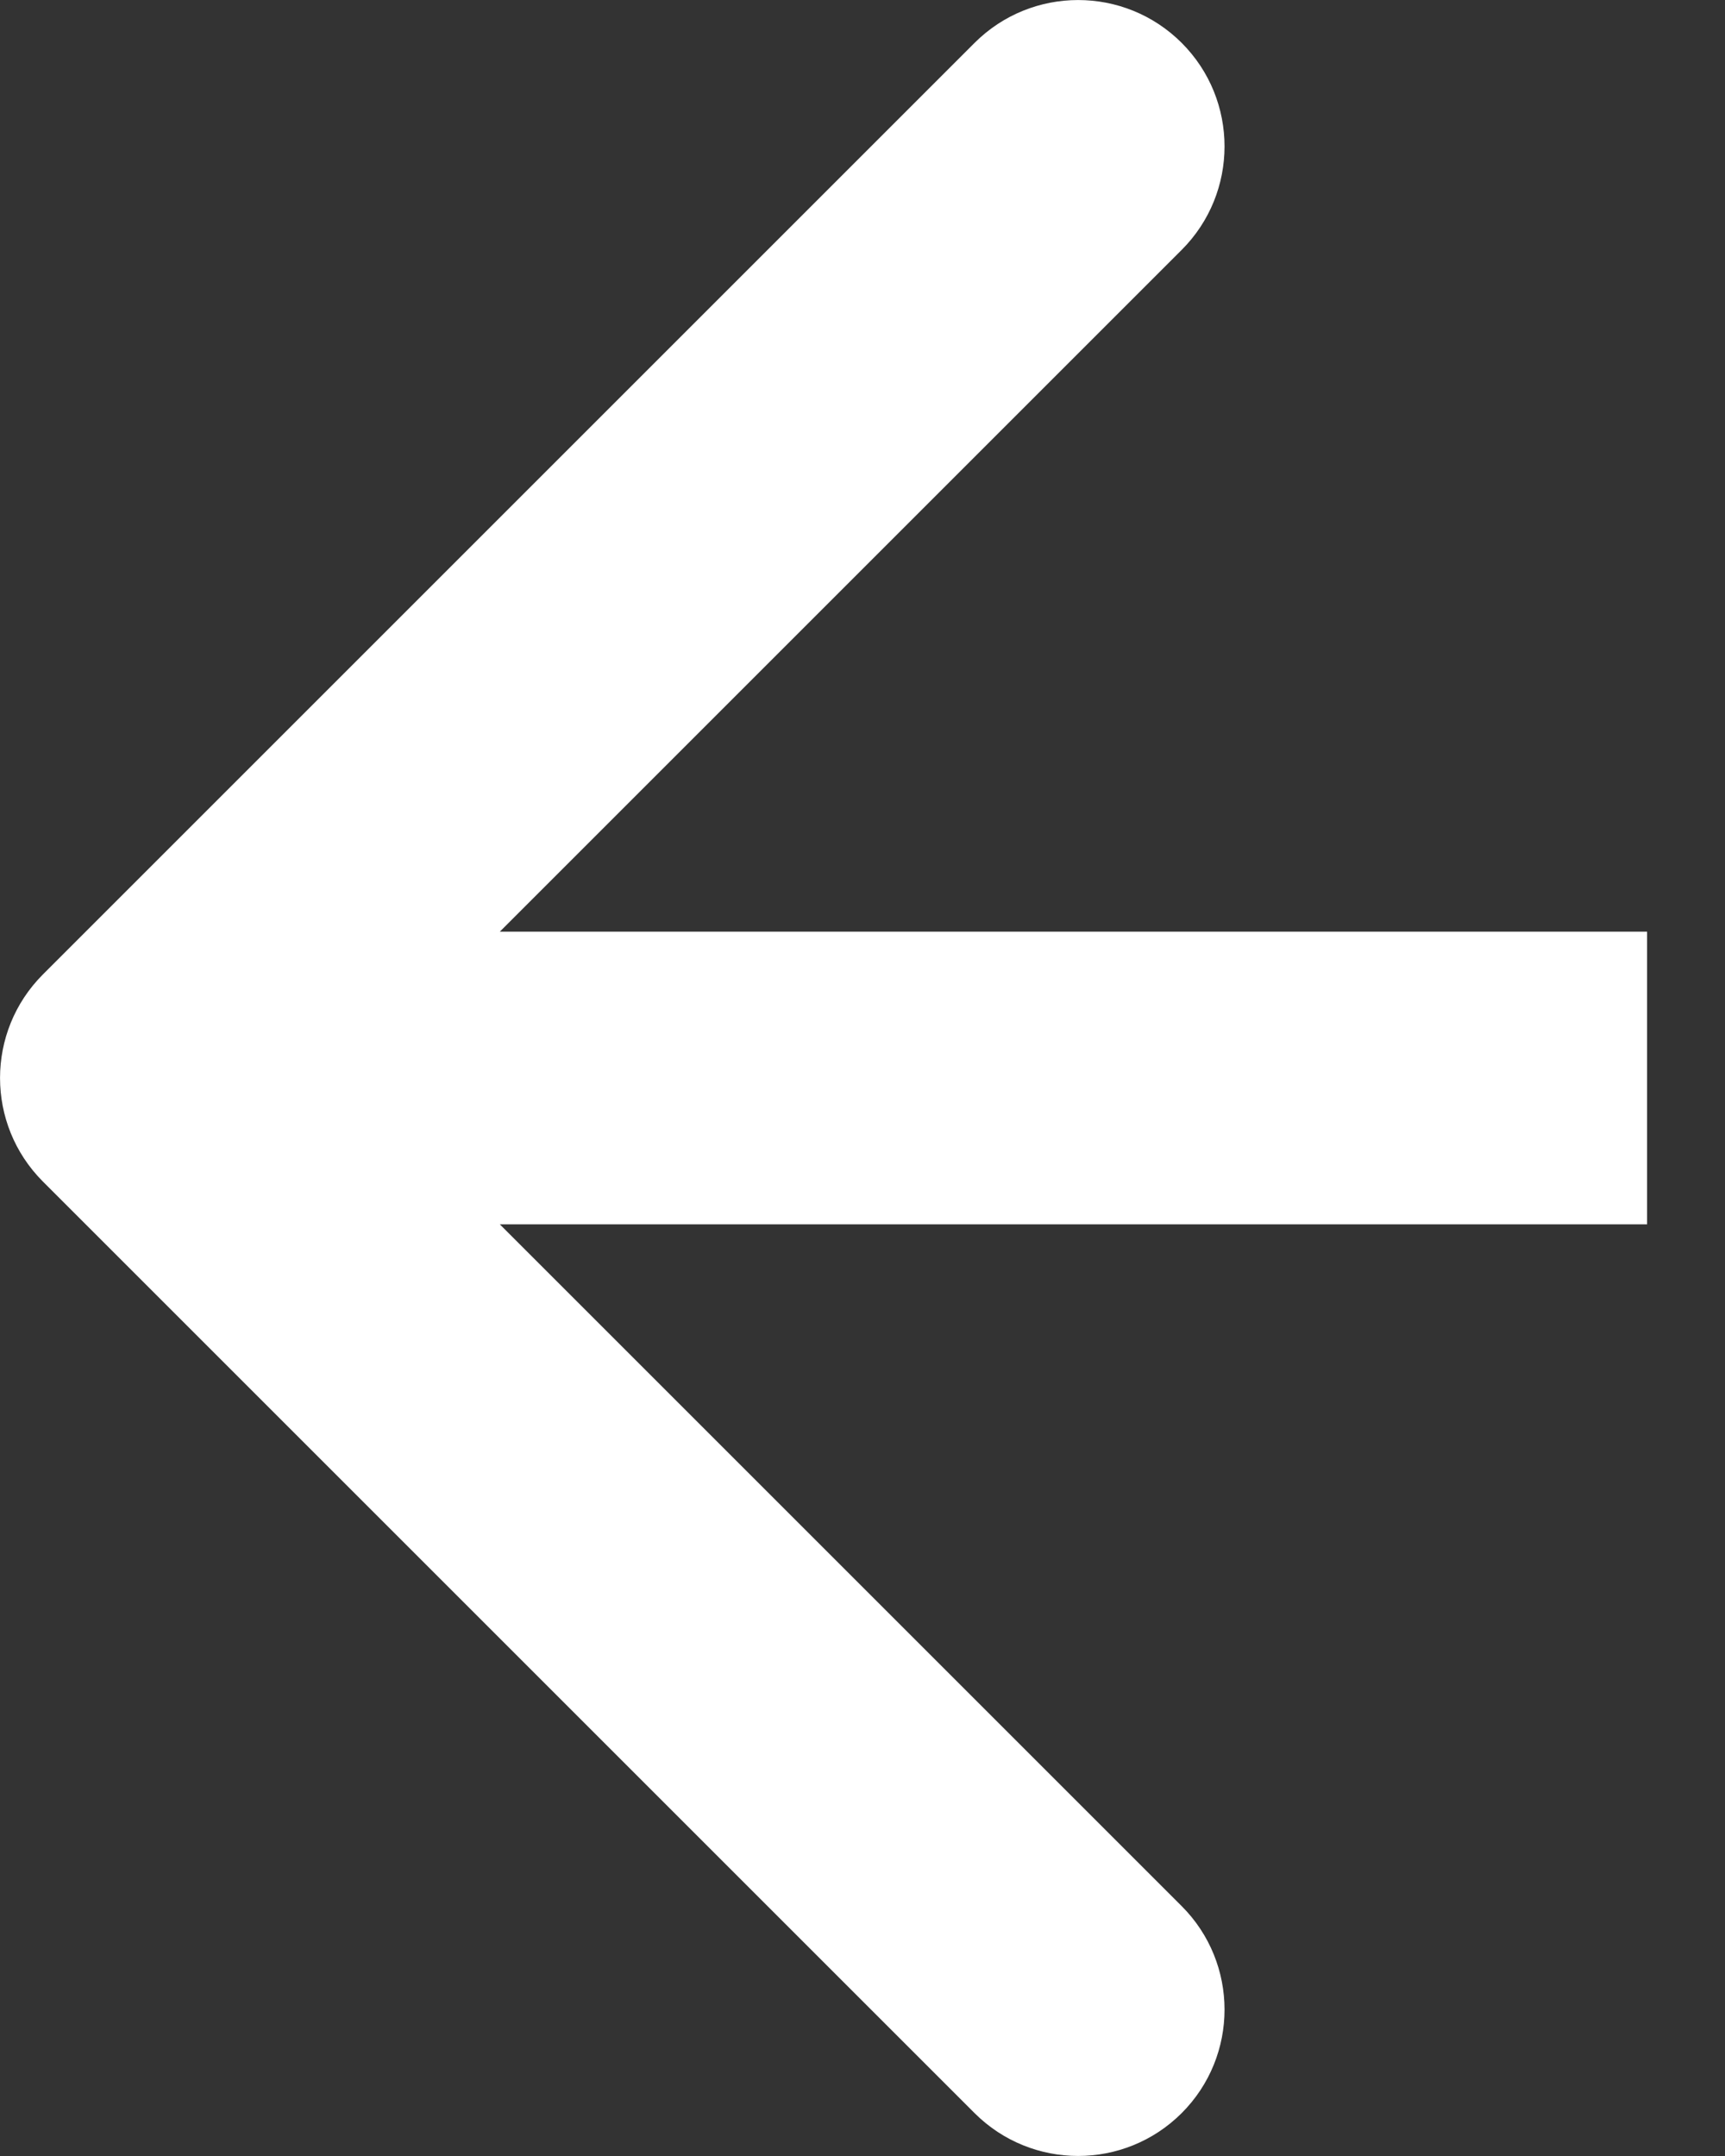 <svg width="12" height="15" viewBox="0 0 12 15" fill="none" xmlns="http://www.w3.org/2000/svg">
<rect x="0" y="0" width="12" height="15" fill="#333333" stroke="none"/>
<path d="M0.298 8.22C-0.099 7.822 -0.099 7.178 0.298 6.78L6.78 0.298C7.178 -0.099 7.822 -0.099 8.22 0.298C8.618 0.696 8.618 1.341 8.22 1.739L2.459 7.5L8.22 13.261C8.618 13.659 8.618 14.304 8.22 14.702C7.822 15.099 7.178 15.099 6.78 14.702L0.298 8.22ZM11.458 8.518L1.018 8.518L1.018 6.482L11.458 6.482L11.458 8.518Z" fill="white"/>
</svg>
